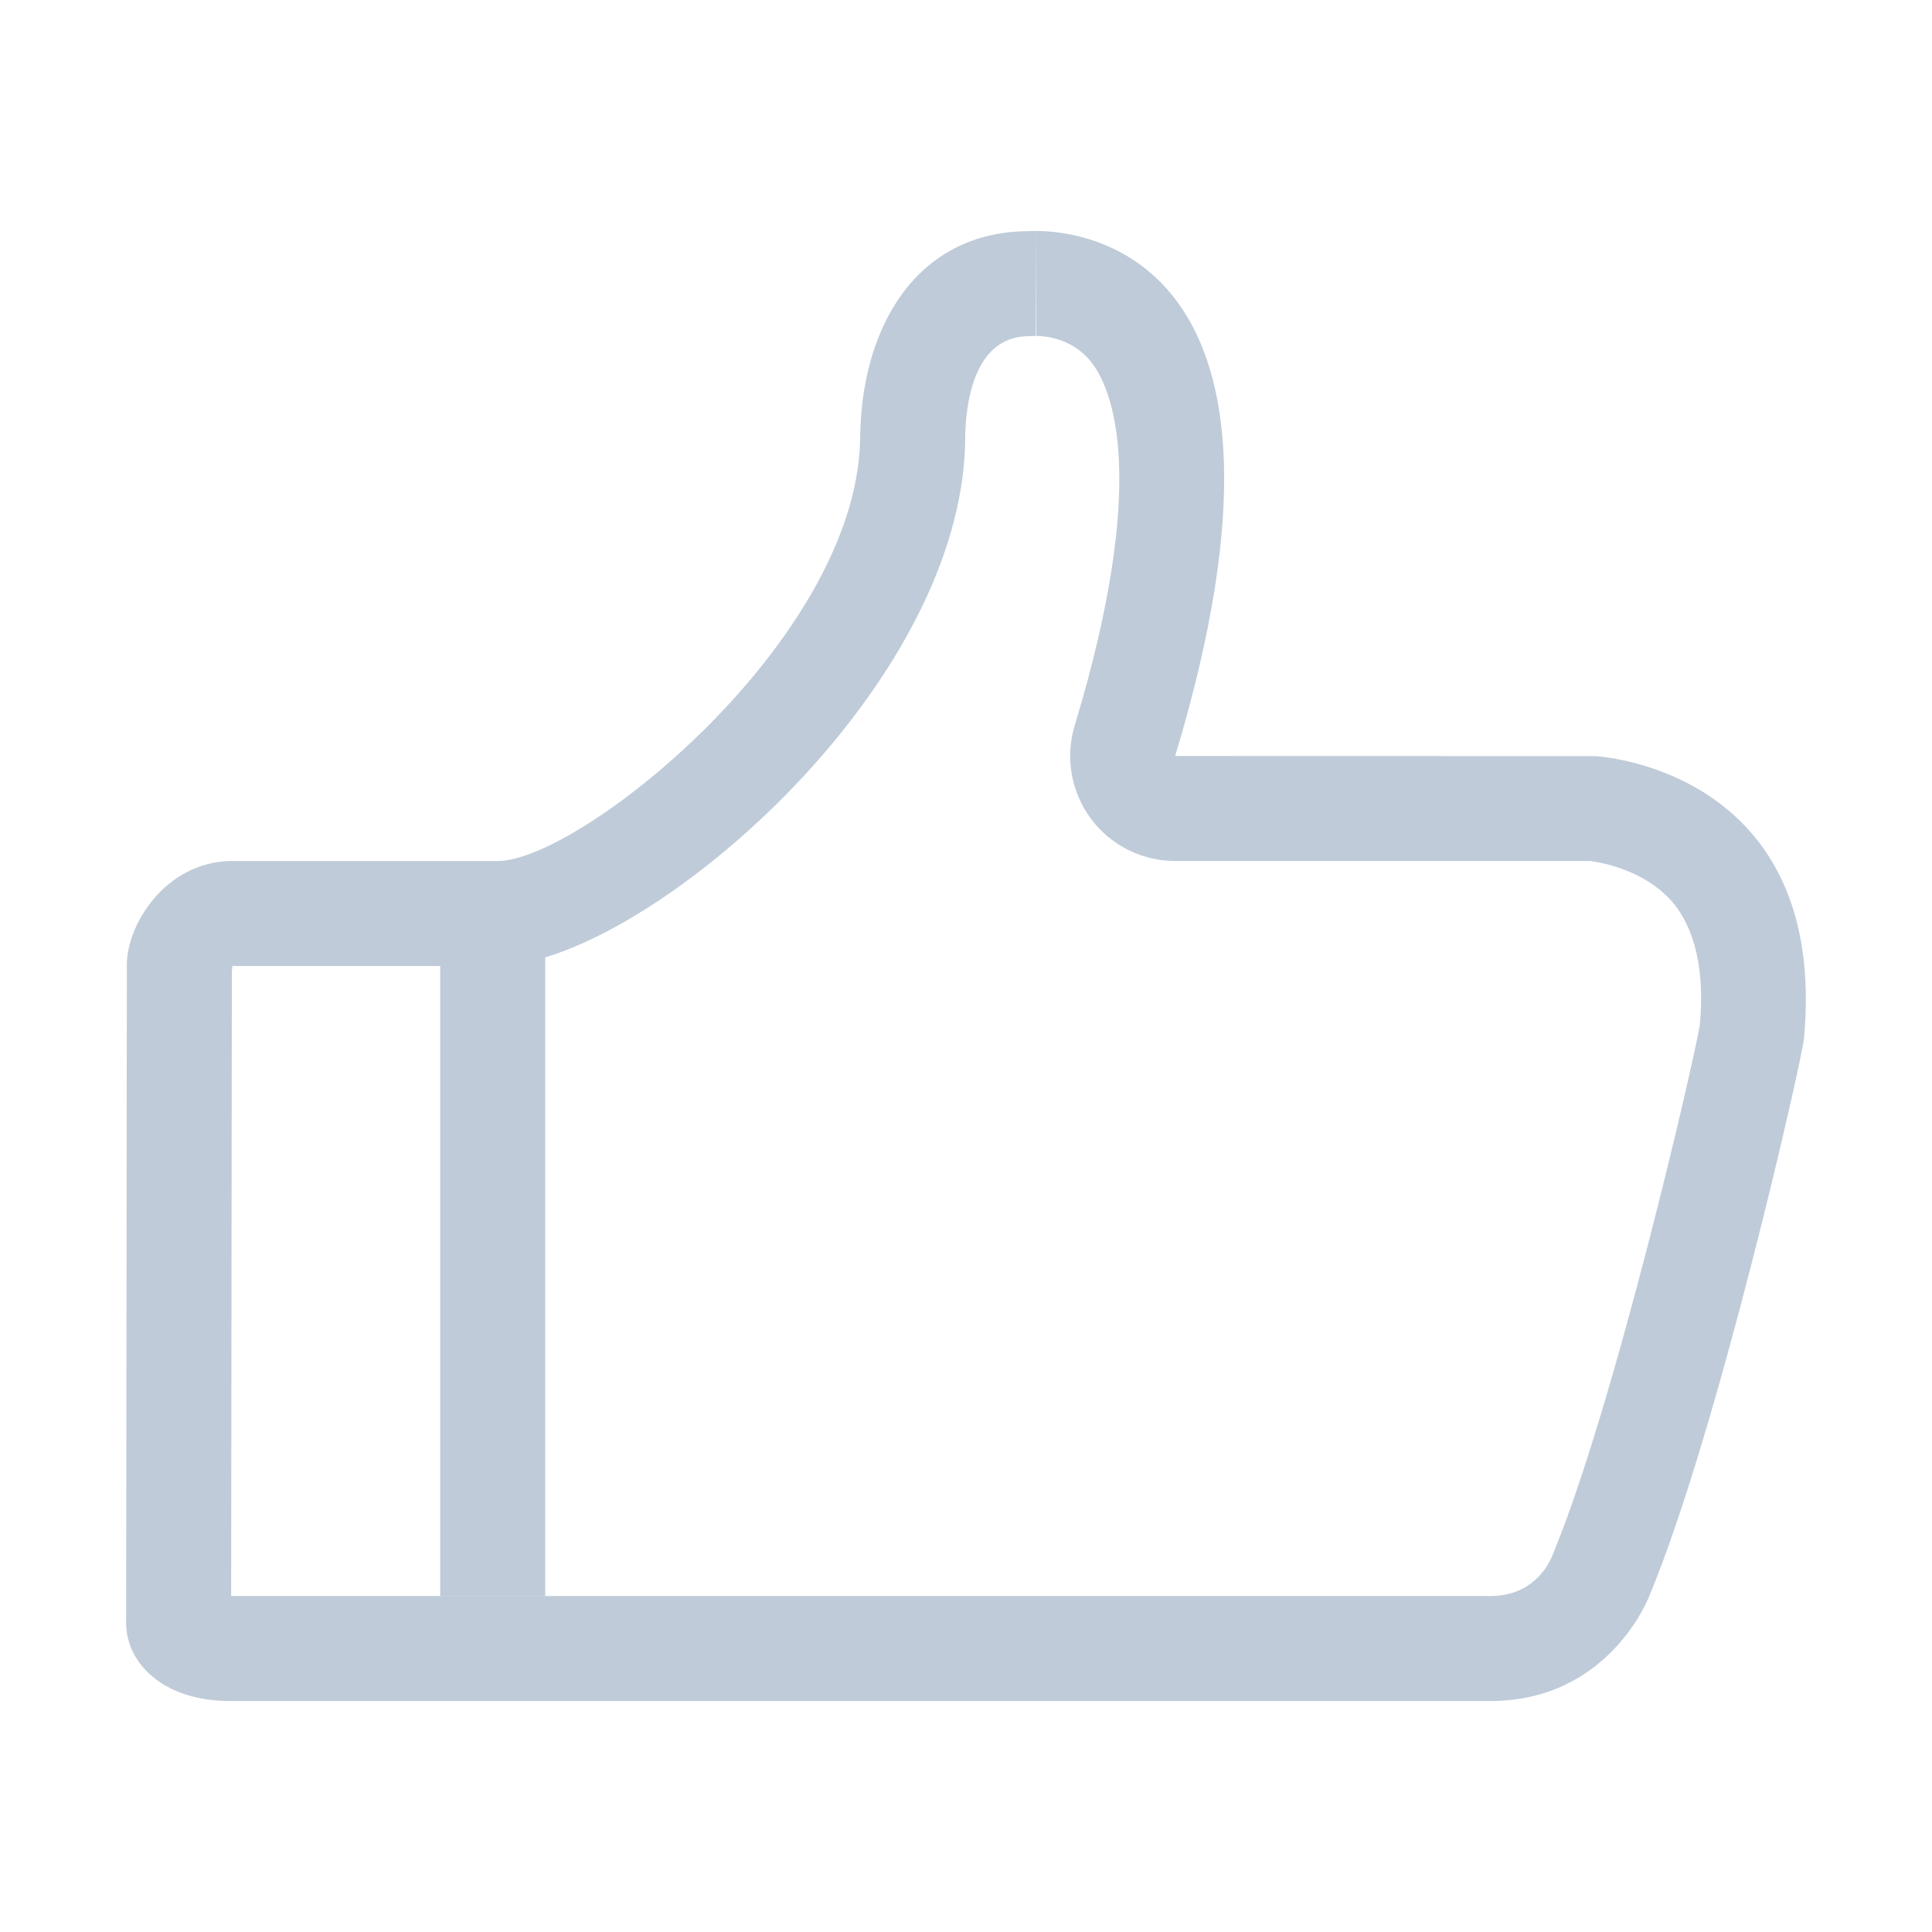 <?xml version="1.0" standalone="no"?><!DOCTYPE svg PUBLIC "-//W3C//DTD SVG 1.1//EN" "http://www.w3.org/Graphics/SVG/1.1/DTD/svg11.dtd"><svg t="1609595797922" class="icon" viewBox="0 0 1024 1024" version="1.1" xmlns="http://www.w3.org/2000/svg" p-id="2292" xmlns:xlink="http://www.w3.org/1999/xlink" width="200" height="200"><defs><style type="text/css"></style></defs><path d="M845.441 400.759l-222.591-0.054c80.537-266.391-49.724-278.293-73.69-278.293l0 55.647c4.456 0 19.726 1.033 29.89 14.727 10.325 13.966 30.214 60.647-9.456 191.832-5.107 16.847-1.901 35.106 8.588 49.29 10.488 14.13 27.062 22.445 44.669 22.445l219.874 0c0.217 0 27.172 2.771 43.421 21.466 12.499 14.4 17.389 37.116 14.835 65.212-3.206 19.944-45.811 204.06-78.472 282.097-2.717 6.304-11.411 20.814-32.715 20.814L243.314 845.943l-4.673 0-5.325 0L122.51 845.943l0.38-332.039c0.272-0.706 0.543-1.467 0-1.739l0-0.163 110.426 0 0 333.886 55.648 0L288.964 507.435c80.699-24.345 218.188-150.097 222.536-270.631l-0.054 0c0.107-1.087 0.107-2.065 0.107-3.098 0-16.684 3.314-55.539 33.911-55.539 0.435 0 0.76 0 1.087 0 0.761 0 1.196 0 2.337-0.108l0.271-55.647c-2.39 0-3.694 0.108-3.694 0.108-59.723 0-89.559 51.137-89.559 111.186-0.054-0.543-0.108-0.761-0.108-0.761-0.054 0 0 1.793 0.055 1.793-3.805 106.187-148.793 221.613-191.996 221.613 0 0 0 0-0.108 0l-30.432 0L122.182 456.352c-34.779 0.705-54.94 33.964-54.94 54.832l-0.381 349.049c0 21.139 19.509 41.355 55.158 41.355l111.296 0 5.325 0 4.673 0 546.477 0c63.474 0 84.342-55.647 84.342-55.647 36.138-86.352 80.971-284.216 82.004-295.465C969.452 406.9 845.441 400.759 845.441 400.759z" fill="#BFCBD9" p-id="2293"></path></svg>